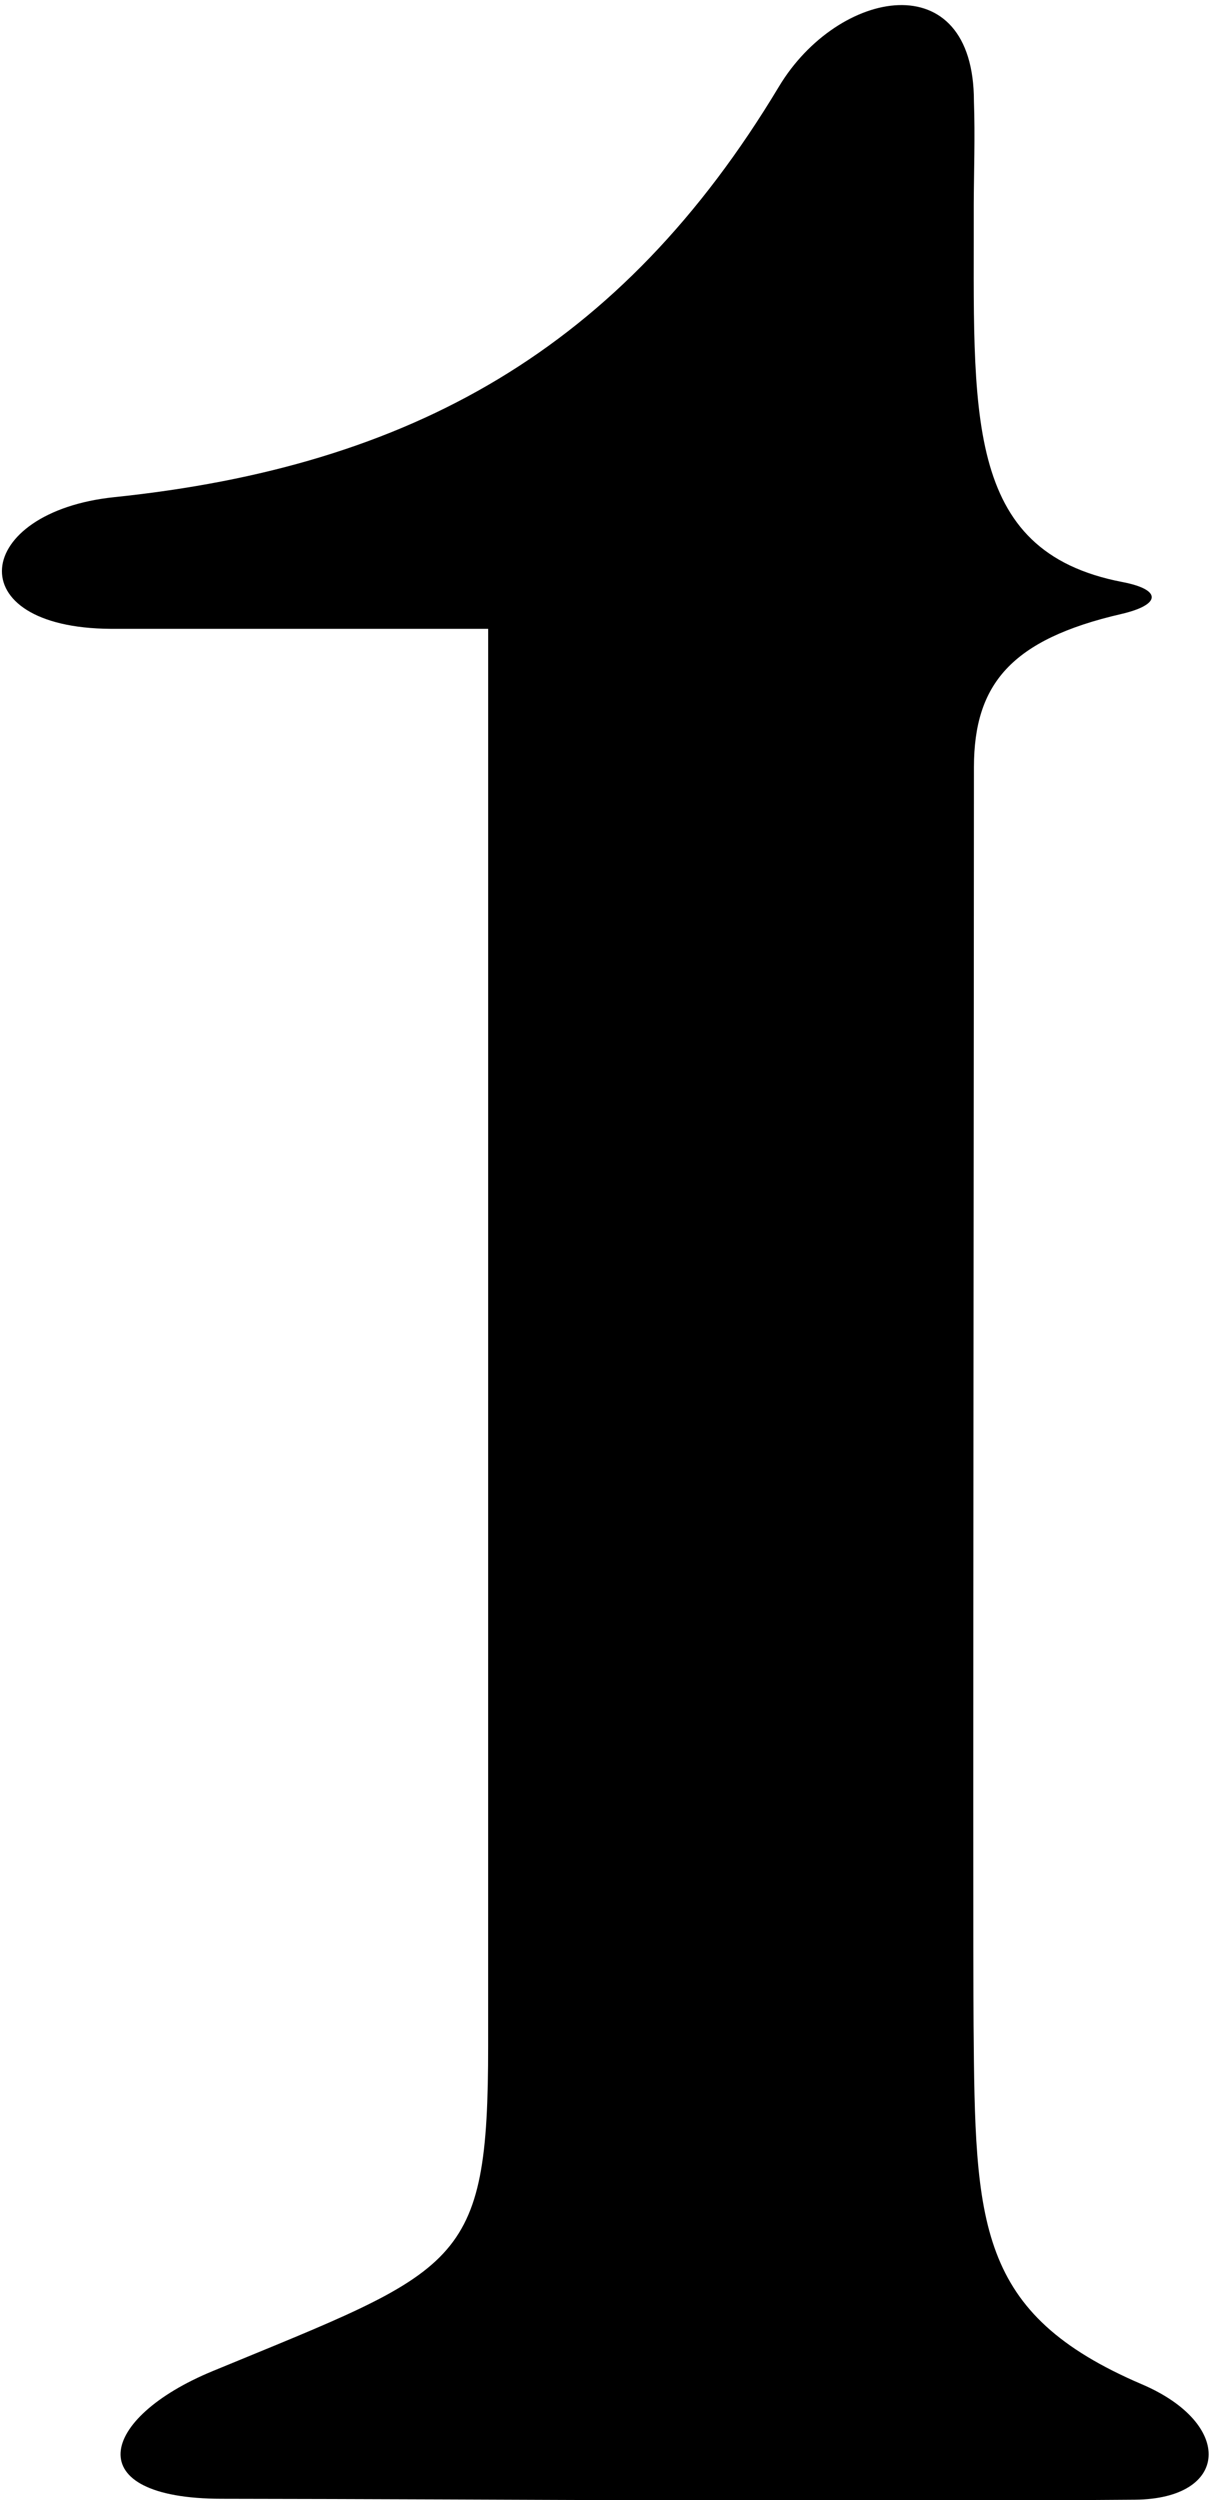 <?xml version="1.0" encoding="UTF-8"?>
<svg xmlns="http://www.w3.org/2000/svg" xmlns:xlink="http://www.w3.org/1999/xlink" width="233pt" height="480pt" viewBox="0 0 233 480" version="1.1">
<g id="surface1">
<path style=" stroke:none;fill-rule:nonzero;fill:rgb(0%,0%,0%);fill-opacity:1;" d="M 219.367 457.777 C 187.57 444.176 187.332 427.047 187.008 388.742 C 186.852 370.371 187.098 168.68 187.078 147.27 C 187.105 131.383 194.188 122.781 215.379 117.883 C 222.98 116.125 223.312 113.227 215.582 111.742 C 184.797 105.836 187.145 79.043 187.043 39.246 C 187.066 33.32 187.316 25.992 187.078 19.484 C 187.098 -7.195 160.941 -2.215 149.629 16.613 C 119.301 67.105 78.824 89.539 21.992 95.445 C -5.199 98.27 -8.172 120.555 21.262 120.73 L 93.77 120.73 C 93.77 120.73 93.766 386.117 93.766 392.68 C 93.766 435.504 88.41 435.59 40.828 455.242 C 18.953 464.277 15.016 479.715 42.578 479.746 C 98.637 479.812 158.434 480.43 218.008 479.922 C 236.188 479.77 237.09 465.359 219.367 457.777 "/>
</g>
</svg>
